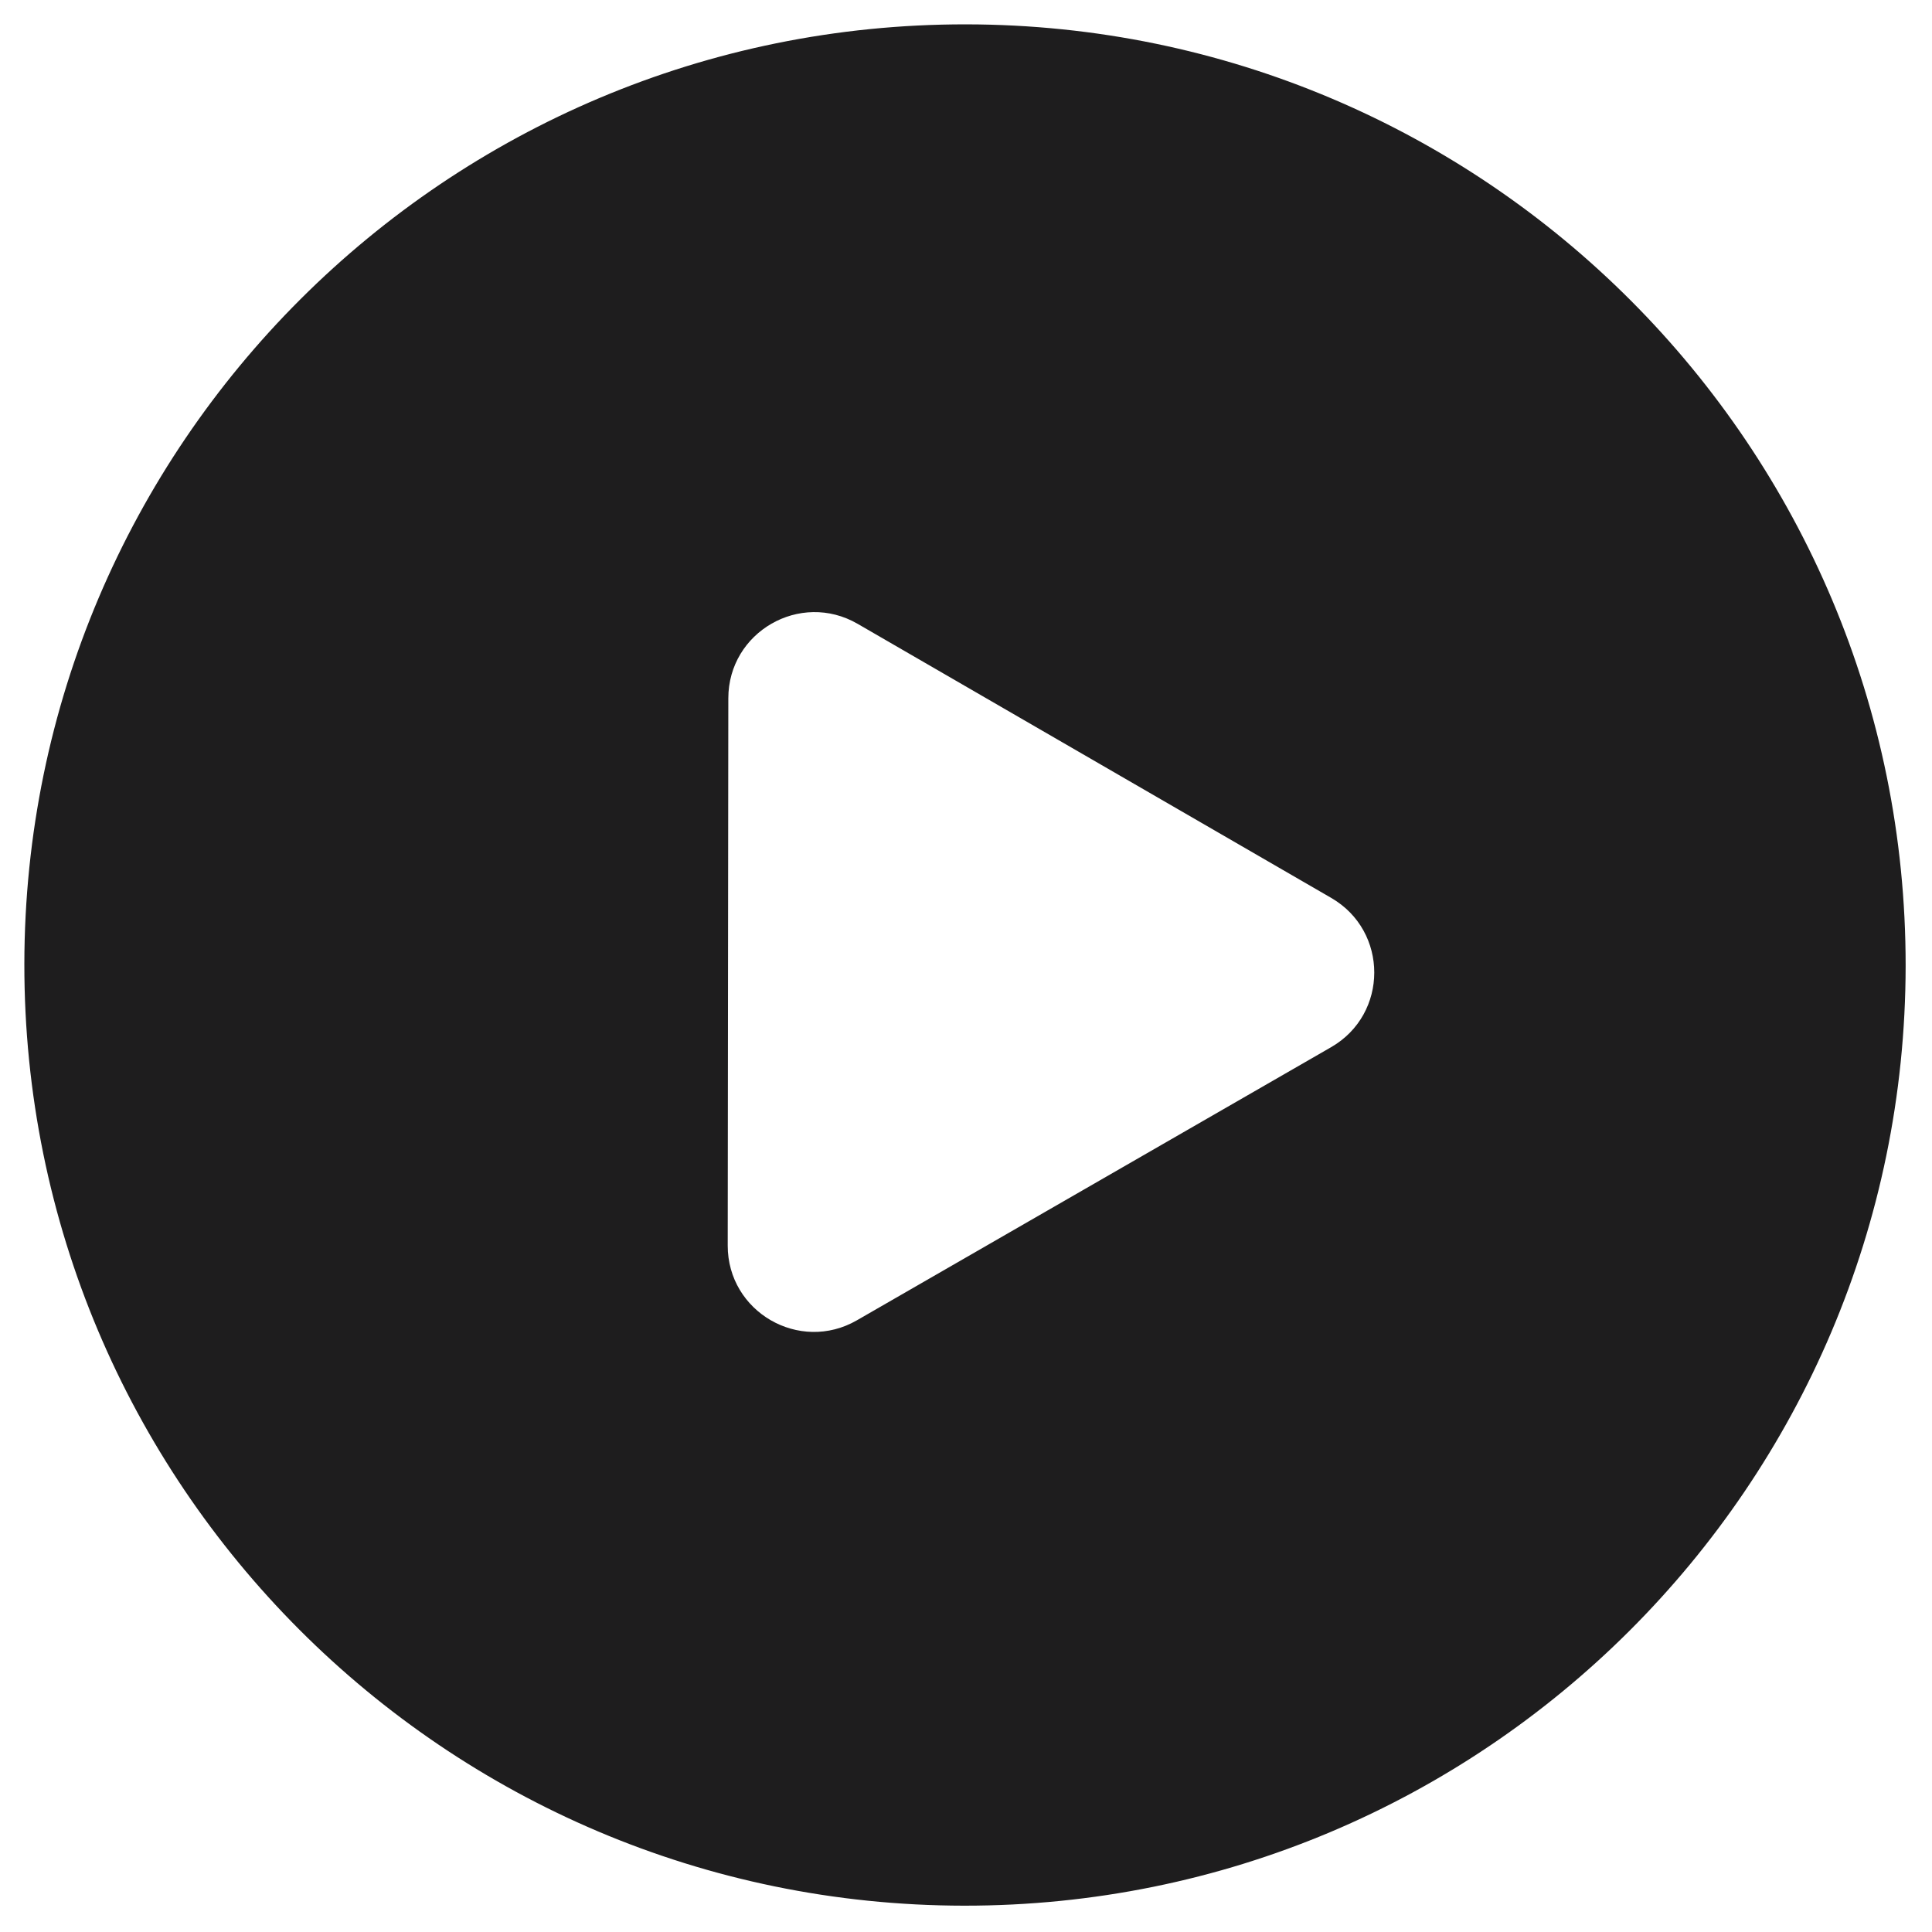 <?xml version="1.0" encoding="UTF-8"?>
<svg xmlns="http://www.w3.org/2000/svg" width="48" height="48" viewBox="0 0 48 48" fill="none">
  <path fill-rule="evenodd" clip-rule="evenodd" d="M23.95 47.346C36.857 47.359 47.332 36.907 47.345 24C47.359 11.093 36.907 0.619 24 0.605C11.093 0.591 0.618 11.043 0.605 23.95C0.591 36.857 11.043 47.332 23.95 47.346ZM33.071 26.017C34.499 25.195 34.501 23.135 33.075 22.309L21.308 15.499C19.881 14.673 18.096 15.701 18.095 17.349L18.08 30.945C18.078 32.593 19.861 33.625 21.289 32.803L33.071 26.017Z" fill="#1E1D1E"></path>
</svg>

